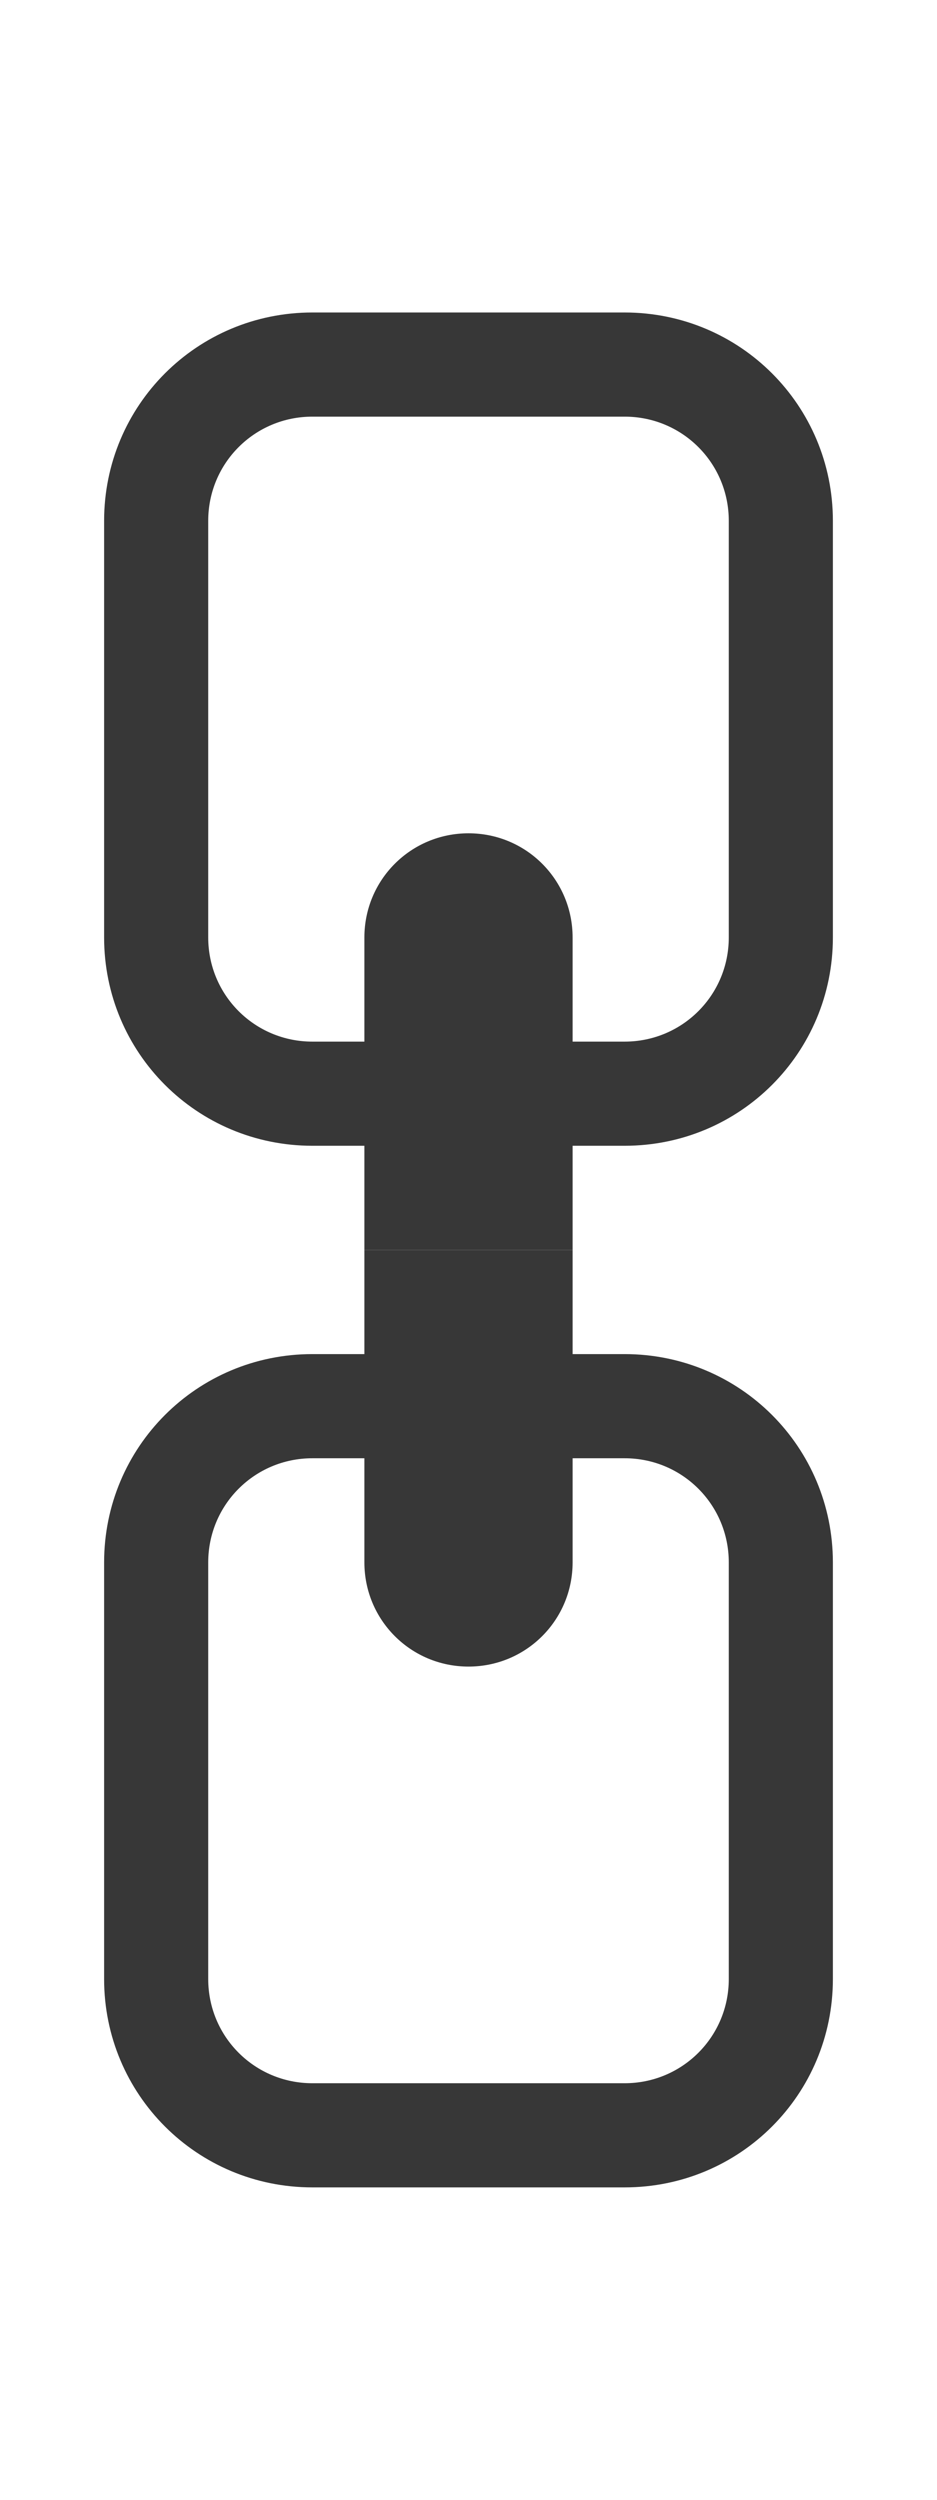 <svg xmlns:dc="http://purl.org/dc/elements/1.1/" xmlns:cc="http://creativecommons.org/ns#" xmlns:rdf="http://www.w3.org/1999/02/22-rdf-syntax-ns#" xmlns="http://www.w3.org/2000/svg" version="1.1" id="svg4355" height="24" width="9"><path id="rect819" d="M3 3c-1.108 0-2 .892-2 2v4c0 1.108.892 2 2 2h3c1.108 0 2-.892 2-2V5c0-1.108-.892-2-2-2zm0 1h3c.554 0 1 .446 1 1v4c0 .554-.446 1-1 1H3c-.554 0-1-.446-1-1V5c0-.554.446-1 1-1z" style="opacity:1;vector-effect:none;fill:#373737;fill-opacity:1;stroke:none;stroke-width:4;stroke-linecap:square;stroke-linejoin:round;stroke-miterlimit:4;stroke-dasharray:none;stroke-dashoffset:3.2;stroke-opacity:.551"/><path id="rect819-3" d="M3 13c-1.108 0-2 .892-2 2v4c0 1.108.892 2 2 2h3c1.108 0 2-.892 2-2v-4c0-1.108-.892-2-2-2zm0 1h3c.554 0 1 .446 1 1v4c0 .554-.446 1-1 1H3c-.554 0-1-.446-1-1v-4c0-.554.446-1 1-1z" style="opacity:1;vector-effect:none;fill:#373737;fill-opacity:1;stroke:none;stroke-width:4;stroke-linecap:square;stroke-linejoin:round;stroke-miterlimit:4;stroke-dasharray:none;stroke-dashoffset:3.2;stroke-opacity:.551"/><path id="rect839" d="M4.5 8c-.554 0-1 .446-1 1v3h2V9c0-.554-.446-1-1-1z" style="opacity:1;vector-effect:none;fill:#373737;fill-opacity:1;stroke:none;stroke-width:4;stroke-linecap:square;stroke-linejoin:round;stroke-miterlimit:4;stroke-dasharray:none;stroke-dashoffset:3.2;stroke-opacity:.551"/><path id="rect839-6" d="M3.5 12v3c0 .554.446 1 1 1s1-.446 1-1v-3z" style="opacity:1;vector-effect:none;fill:#373737;fill-opacity:1;stroke:none;stroke-width:4;stroke-linecap:square;stroke-linejoin:round;stroke-miterlimit:4;stroke-dasharray:none;stroke-dashoffset:3.2;stroke-opacity:.551"/></svg>